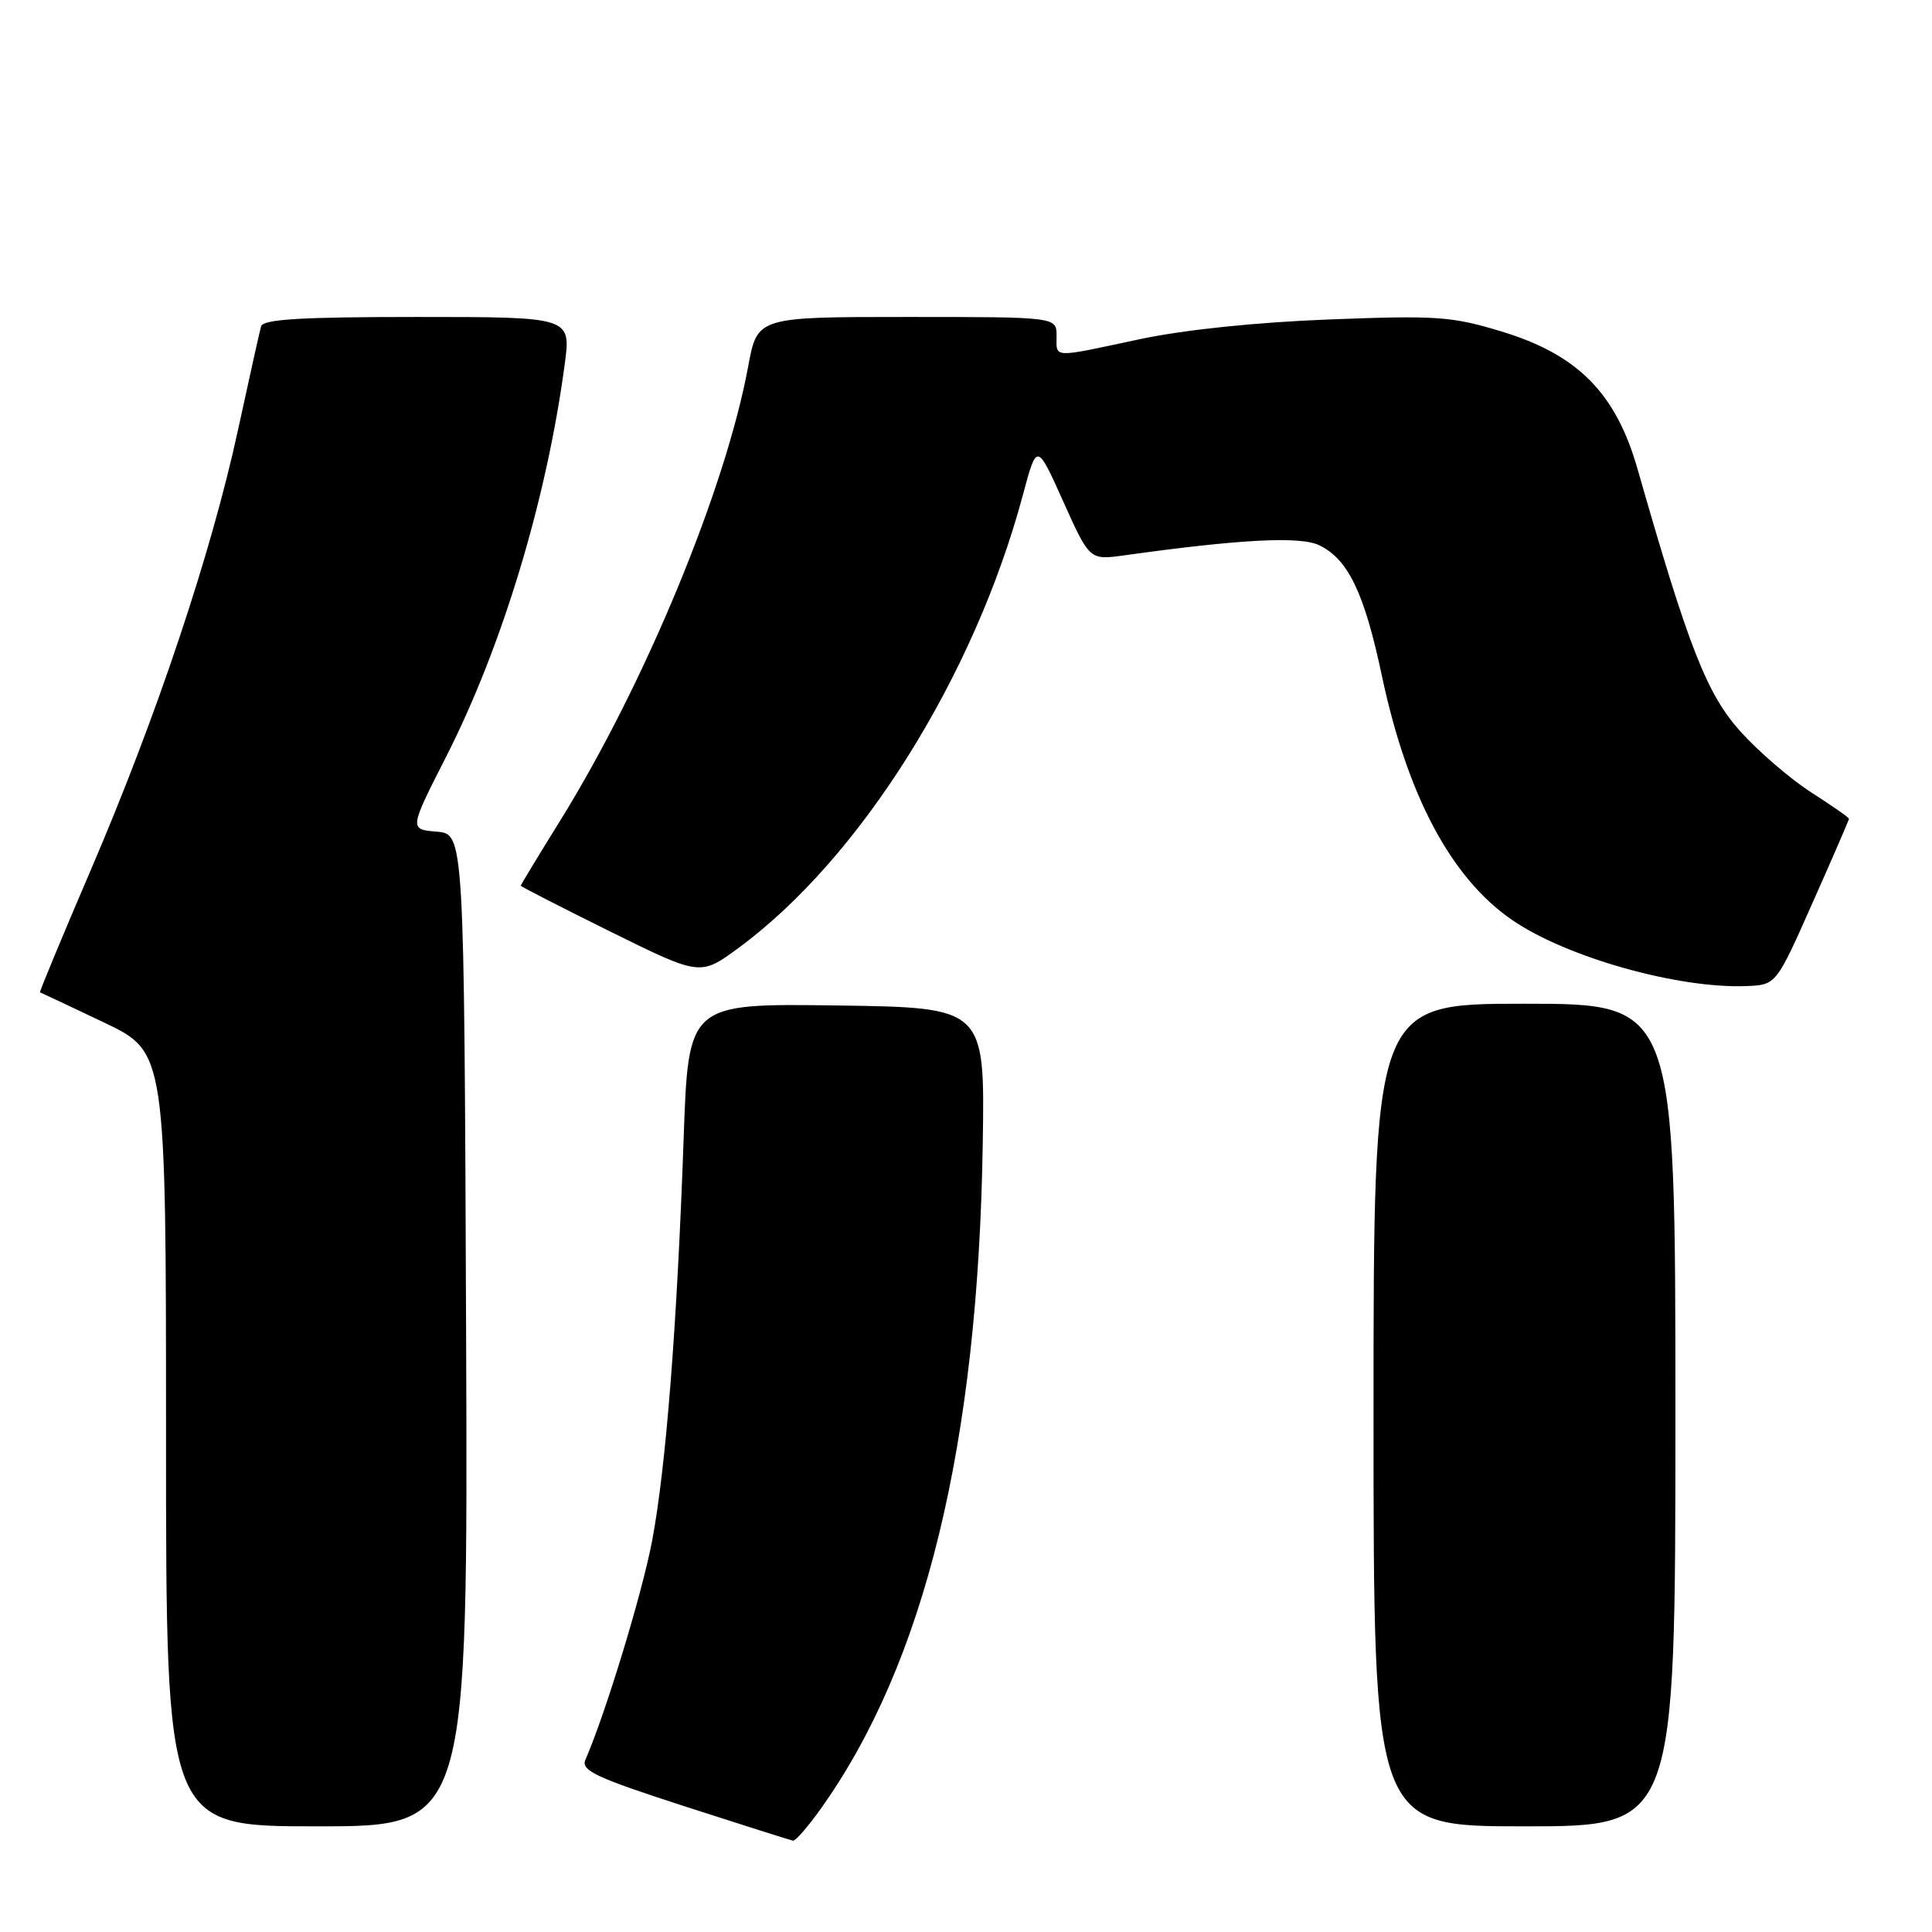 <?xml version="1.0" encoding="UTF-8" standalone="no"?>
<!DOCTYPE svg PUBLIC "-//W3C//DTD SVG 1.1//EN" "http://www.w3.org/Graphics/SVG/1.1/DTD/svg11.dtd" >
<svg xmlns="http://www.w3.org/2000/svg" xmlns:xlink="http://www.w3.org/1999/xlink" version="1.1" viewBox="0 0 256 256">
 <g >
 <path fill="currentColor"
d=" M 108.70 239.75 C 122.53 220.41 129.61 191.38 130.22 151.50 C 130.50 133.50 130.50 133.50 110.86 133.23 C 91.22 132.96 91.22 132.96 90.59 150.73 C 89.72 175.62 88.24 194.53 86.40 204.21 C 85.08 211.15 80.26 226.99 77.57 233.18 C 76.95 234.60 78.94 235.53 90.67 239.33 C 98.28 241.79 104.76 243.84 105.08 243.90 C 105.40 243.95 107.03 242.09 108.70 239.75 Z  M 61.76 176.25 C 61.50 110.50 61.50 110.50 57.86 110.20 C 54.22 109.89 54.22 109.89 59.11 100.28 C 66.55 85.66 72.44 66.17 74.83 48.25 C 75.67 42.00 75.67 42.00 55.30 42.00 C 39.86 42.00 34.85 42.30 34.59 43.25 C 34.40 43.94 33.02 50.12 31.53 57.00 C 27.99 73.31 20.77 94.91 12.08 115.16 C 8.24 124.11 5.19 131.46 5.30 131.49 C 5.41 131.52 9.21 133.31 13.75 135.47 C 22.00 139.40 22.00 139.40 22.00 190.70 C 22.00 242.00 22.00 242.00 42.01 242.00 C 62.01 242.00 62.01 242.00 61.76 176.25 Z  M 222.00 187.50 C 222.00 133.00 222.00 133.00 202.00 133.00 C 182.00 133.00 182.00 133.00 182.00 187.50 C 182.00 242.00 182.00 242.00 202.00 242.00 C 222.00 242.00 222.00 242.00 222.00 187.50 Z  M 240.17 119.63 C 242.83 113.65 245.00 108.64 245.00 108.49 C 245.00 108.33 242.75 106.76 240.00 105.00 C 237.25 103.23 233.02 99.60 230.61 96.92 C 226.16 91.96 223.74 85.79 216.99 62.17 C 214.11 52.08 209.07 46.99 198.95 43.92 C 192.38 41.92 190.35 41.78 176.12 42.33 C 166.45 42.70 156.88 43.70 151.00 44.95 C 139.25 47.46 140.00 47.49 140.00 44.50 C 140.00 42.00 140.00 42.00 120.17 42.00 C 100.35 42.00 100.35 42.00 99.14 48.54 C 96.14 64.82 85.41 90.73 74.17 108.83 C 71.33 113.41 69.00 117.25 69.00 117.36 C 69.00 117.47 74.35 120.21 80.89 123.45 C 92.79 129.33 92.79 129.33 97.85 125.61 C 113.94 113.80 129.08 89.68 135.54 65.58 C 137.39 58.66 137.39 58.66 140.88 66.44 C 144.38 74.22 144.38 74.22 148.94 73.59 C 164.34 71.44 172.29 71.03 174.81 72.25 C 178.64 74.10 180.79 78.58 183.11 89.56 C 186.49 105.47 192.29 116.35 200.36 121.90 C 207.54 126.84 222.35 131.02 231.42 130.66 C 235.35 130.50 235.35 130.50 240.17 119.63 Z "/>
</g>
</svg>